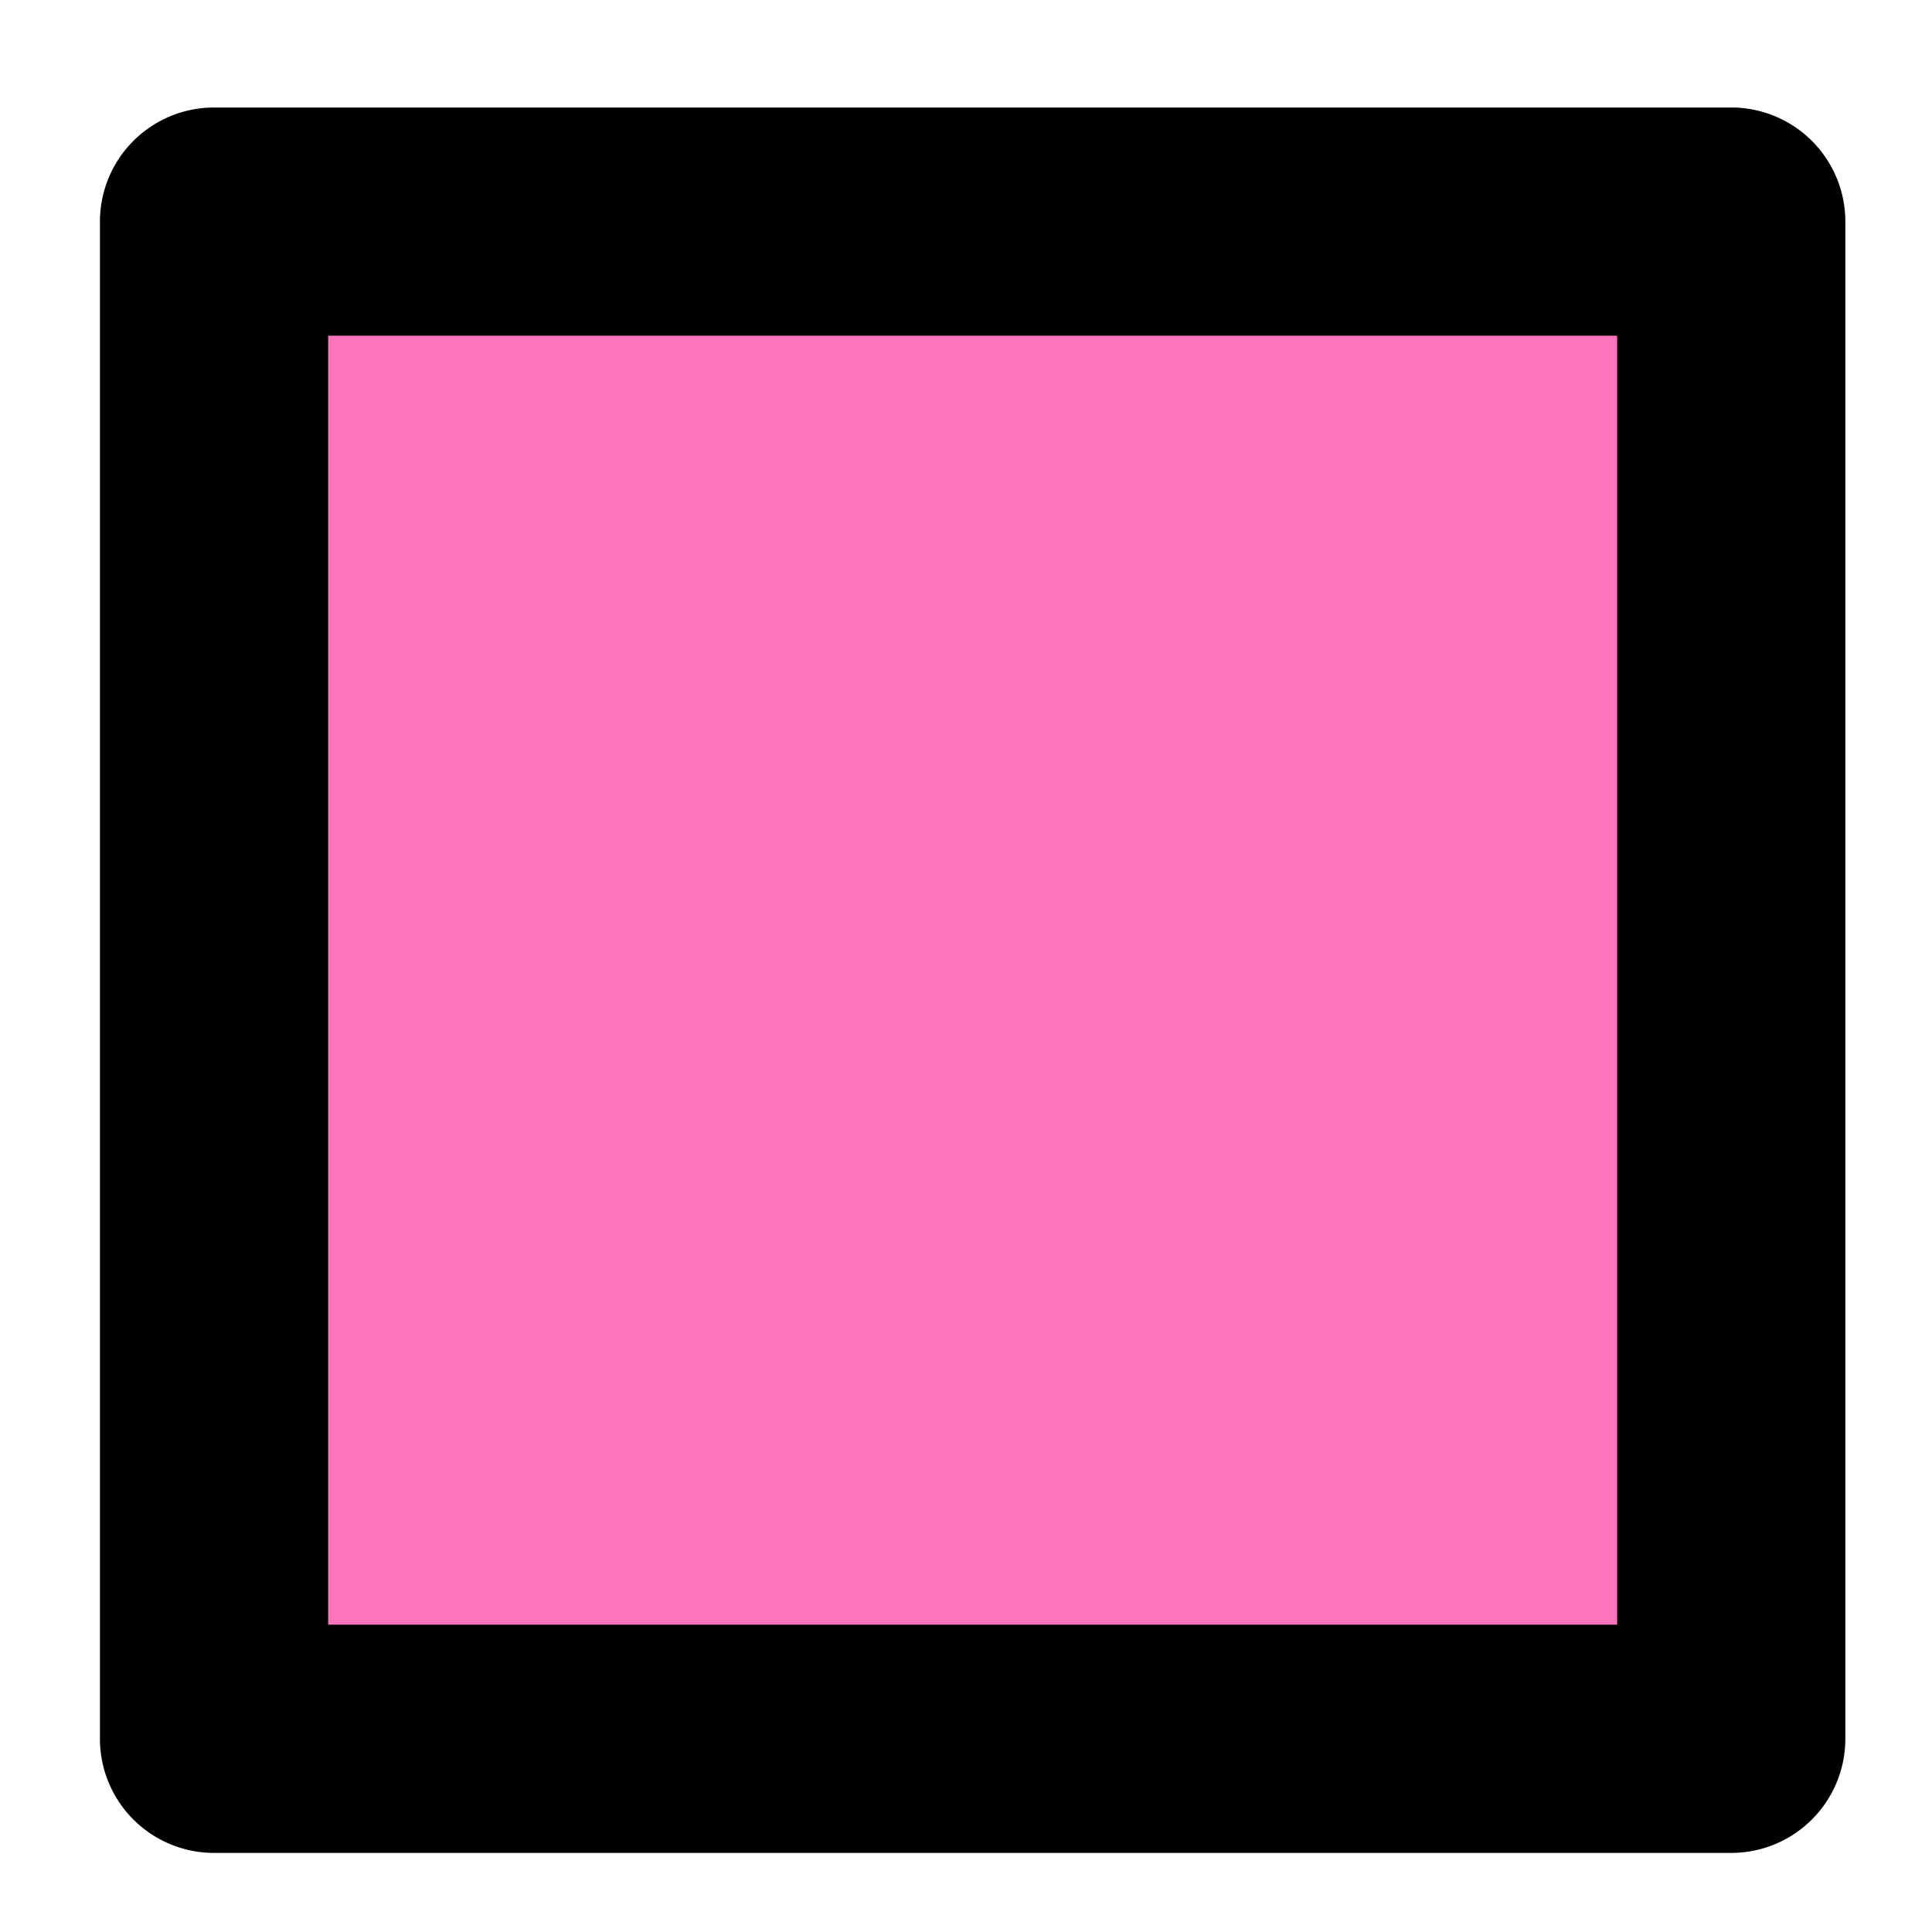 <?xml version="1.0" encoding="UTF-8" standalone="no"?>
<svg
   xmlns:dc="http://purl.org/dc/elements/1.1/"
   xmlns:cc="http://creativecommons.org/ns#"
   xmlns:rdf="http://www.w3.org/1999/02/22-rdf-syntax-ns#"
   xmlns:svg="http://www.w3.org/2000/svg"
   xmlns="http://www.w3.org/2000/svg"
   xmlns:sodipodi="http://sodipodi.sourceforge.net/DTD/sodipodi-0.dtd"
   xmlns:inkscape="http://www.inkscape.org/namespaces/inkscape"
   inkscape:version="1.0alpha2 (119fb3b5e8, 2019-06-21, custom)"
   sodipodi:docname="draw-rectangle-symbolic.svg"
   viewBox="0 0 16 16"
   height="16"
   width="16"
   id="svg1"
   version="1.1">

     <style id="s0">
   .base    { fill: #000000; }
   .success { fill: #009909; }
   .warning { fill: #FF1990; }
   .error   { fill: #00AAFF; }
   .dark    {  }
  </style>
  <style id="s2"> 
     @import '../../highlights.css'; 
  </style>
  <defs
     id="defs1676">
    <inkscape:path-effect
       attempt_force_join="true"
       miter_limit="100"
       linejoin_type="round"
       line_width="2.5"
       linecap_type="round"
       is_visible="true"
       id="path-effect4438"
       effect="join_type" />
  </defs>
  <sodipodi:namedview
     inkscape:snap-global="false"
     inkscape:document-rotation="0"
     inkscape:current-layer="svg1"
     inkscape:window-maximized="1"
     inkscape:window-y="27"
     inkscape:window-x="0"
     inkscape:window-height="1016"
     inkscape:window-width="1920"
     inkscape:cy="10.361318"
     inkscape:cx="4.468584"
     inkscape:zoom="22.4"
     showgrid="true"
     id="namedview"
     guidetolerance="10"
     gridtolerance="10"
     objecttolerance="10">
    <inkscape:grid
       id="grid"
       type="xygrid" />
  </sodipodi:namedview>
  <g
     inkscape:label="draw-rectangle"
     id="g0">
    <path
       id="background"
       d="M 0,0 H 16 V 16 H 0 Z"
       style="opacity:0"
       inkscape:connector-curvature="0" />
    <path
       class="warning"
       d="M 1.719,1.68 H 14.281 V 14.242 H 1.727 Z"
       inkscape:label="fill"
       style="opacity:0.6"
       id="rect938"
       inkscape:connector-curvature="0" />
    <path
       class="base"
       inkscape:label="stroke"
       inkscape:original-d="m 288.69,624.05206 h 16.61965 v 16.61965 H 288.69 Z"
       inkscape:path-effect="#path-effect4438"
       inkscape:connector-curvature="0"
       d="m 305.31,625.302 a 1.25,1.25 0 0 0 -1.25,-1.25 v 16.62 a 1.25,1.25 0 0 0 1.25,-1.25 H 288.69 a 1.25,1.25 0 0 0 1.25,1.25 v -16.62 a 1.25,1.25 0 0 0 -1.25,1.25 z M 287.44,640.672 a 1.25,1.25 0 0 0 1.25,1.25 h 16.62 a 1.25,1.25 0 0 0 1.25,-1.25 v -16.62 a 1.25,1.25 0 0 0 -1.25,-1.25 H 288.69 a 1.25,1.25 0 0 0 -1.25,1.25 z"
       id="rect939"
       transform="matrix(0.756,0,0,0.756,-216.477,-469.948)" />
  </g>
</svg>
